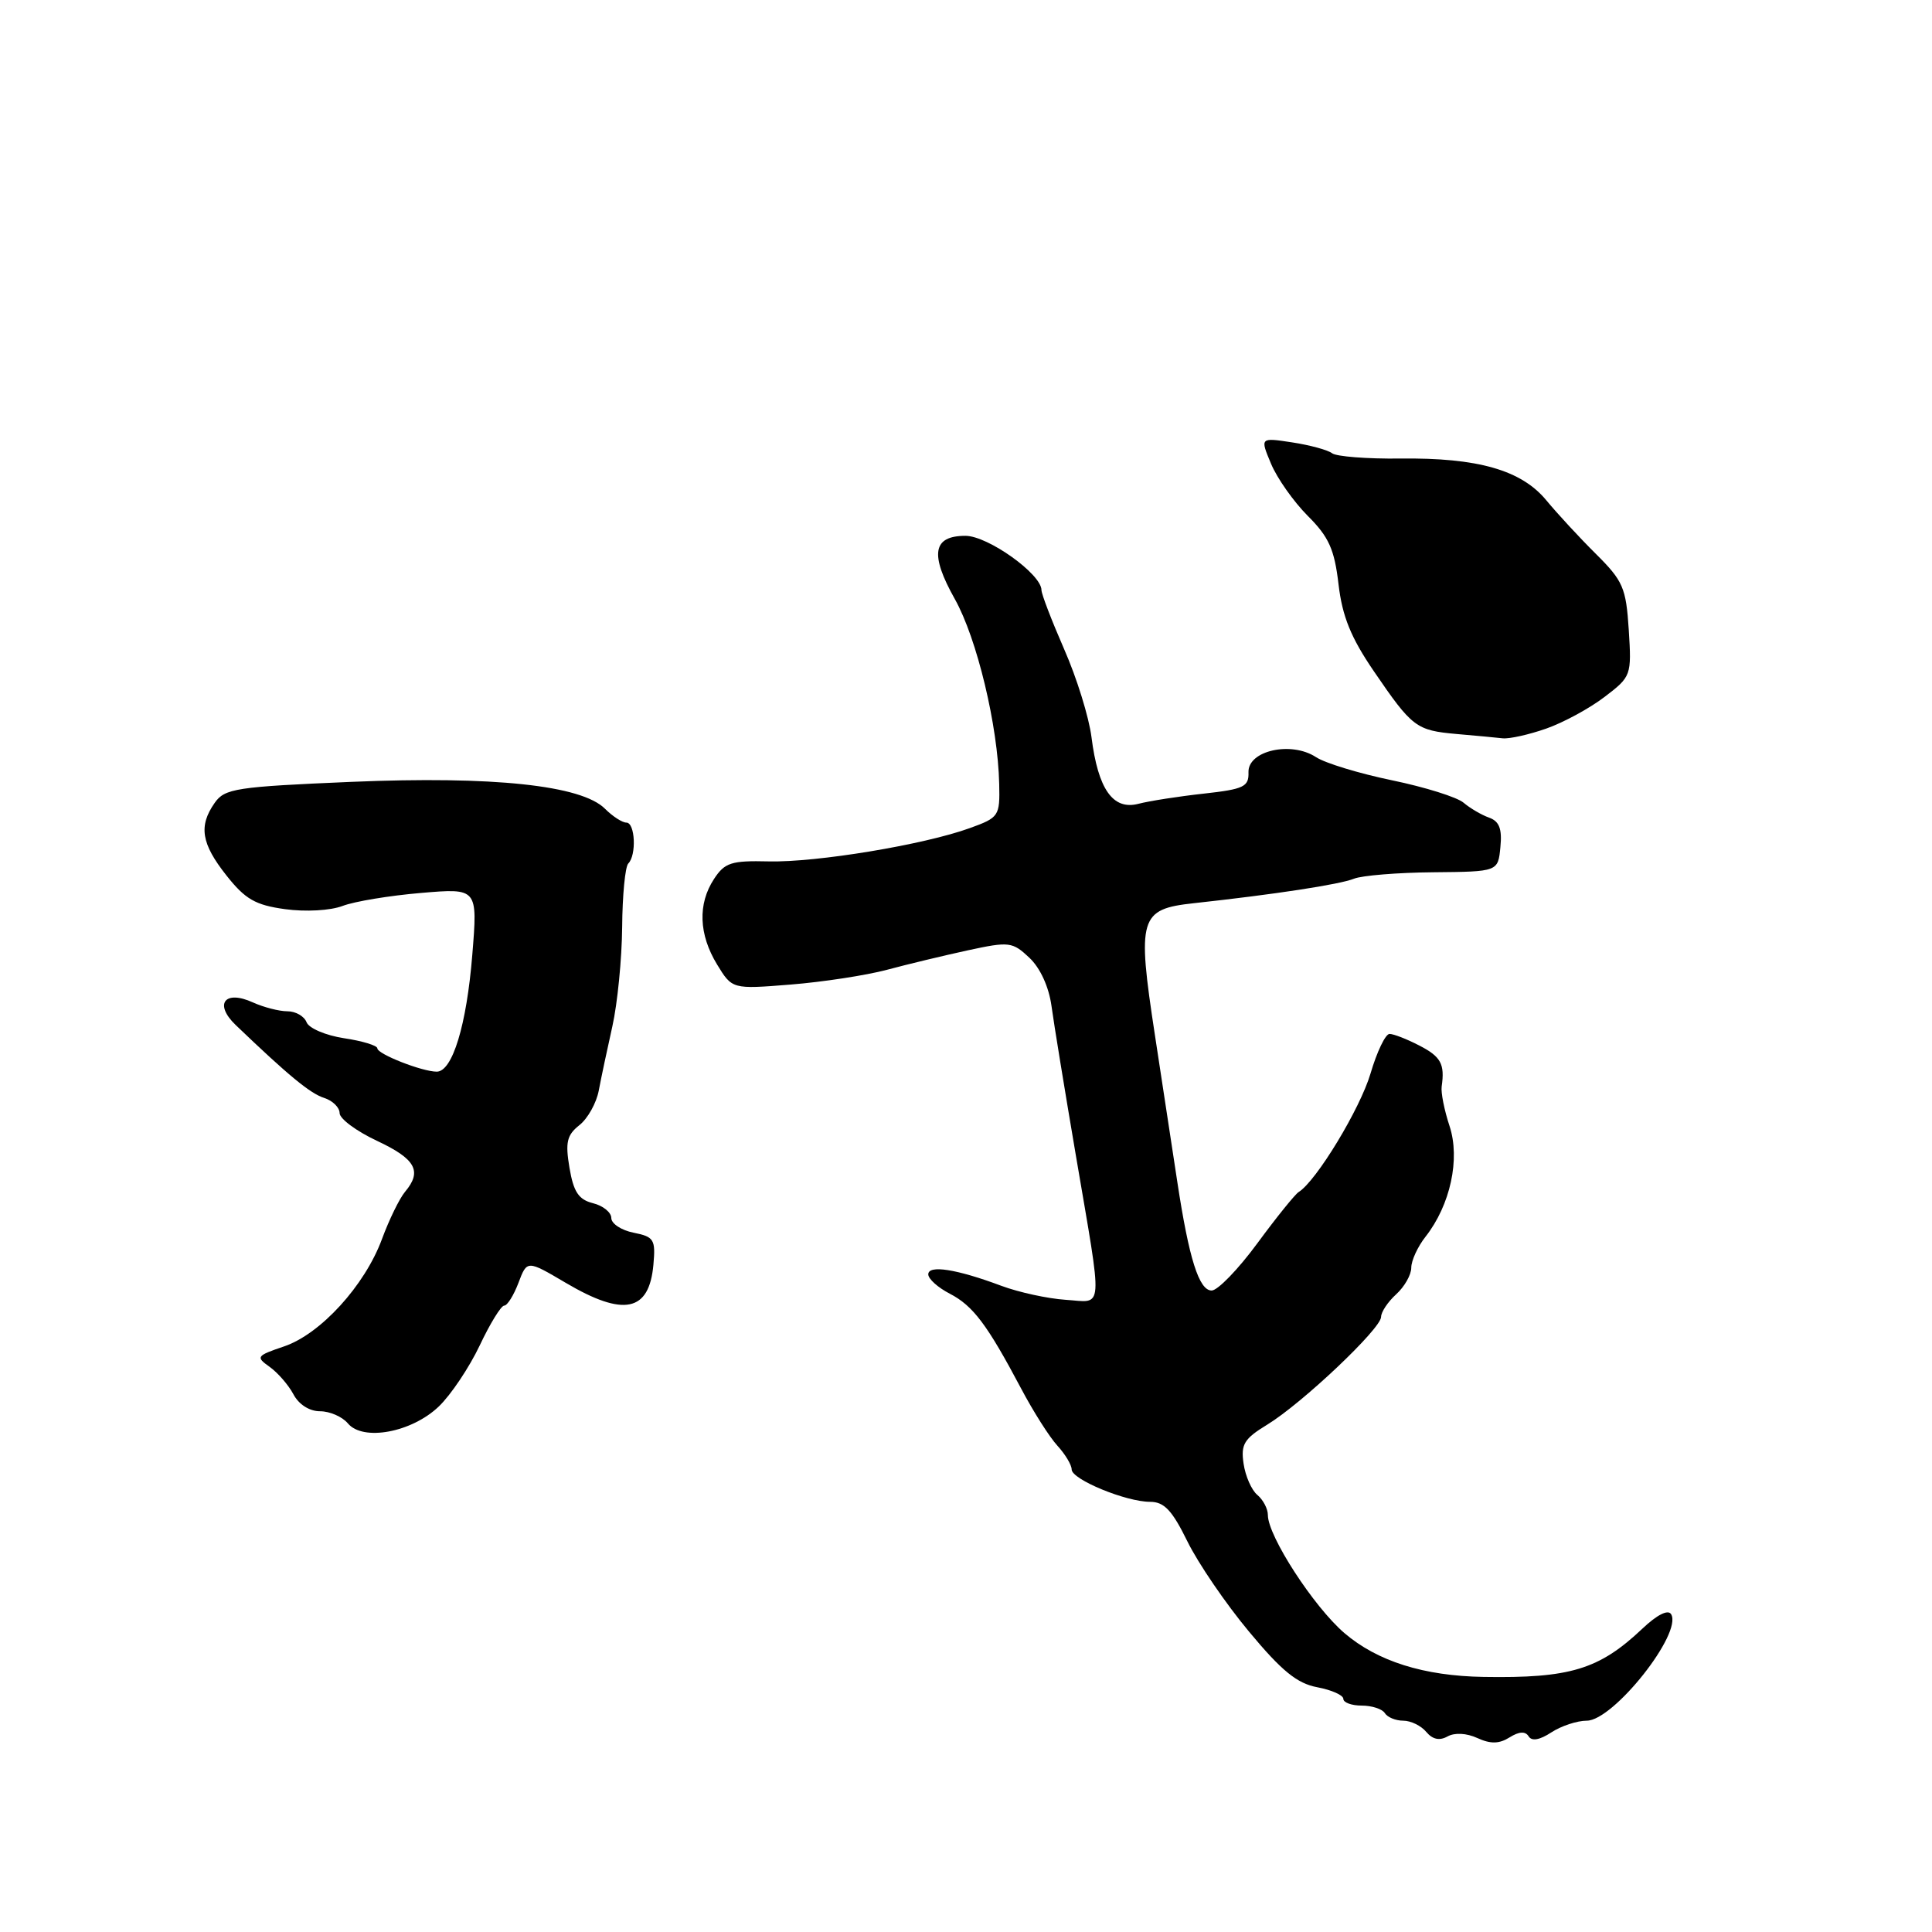 <?xml version="1.0" encoding="UTF-8" standalone="no"?>
<!DOCTYPE svg PUBLIC "-//W3C//DTD SVG 1.1//EN" "http://www.w3.org/Graphics/SVG/1.1/DTD/svg11.dtd" >
<svg xmlns="http://www.w3.org/2000/svg" xmlns:xlink="http://www.w3.org/1999/xlink" version="1.1" viewBox="0 0 256 256">
 <g >
 <path fill="currentColor"
d=" M 195.76 230.30 C 197.51 231.10 198.65 231.08 200.03 230.21 C 201.30 229.42 202.11 229.38 202.55 230.07 C 202.96 230.75 204.02 230.56 205.56 229.55 C 206.86 228.70 208.98 228.00 210.25 228.00 C 213.79 228.00 222.98 216.40 221.43 213.89 C 221.03 213.23 219.57 213.96 217.64 215.79 C 211.90 221.22 208.04 222.39 196.58 222.20 C 188.66 222.07 182.51 220.13 178.14 216.39 C 174.08 212.91 168.00 203.54 168.00 200.75 C 168.00 199.92 167.37 198.73 166.61 198.09 C 165.84 197.46 165.02 195.59 164.78 193.94 C 164.40 191.38 164.85 190.64 167.92 188.77 C 172.54 185.95 183.00 176.05 183.00 174.50 C 183.00 173.85 183.90 172.50 185.00 171.50 C 186.10 170.50 187.00 168.92 187.00 167.98 C 187.00 167.04 187.85 165.19 188.89 163.87 C 192.18 159.68 193.51 153.56 192.07 149.20 C 191.38 147.12 190.91 144.76 191.03 143.96 C 191.46 140.98 190.93 140.01 188.05 138.53 C 186.43 137.69 184.66 137.00 184.12 137.00 C 183.58 137.00 182.45 139.36 181.60 142.25 C 180.22 146.92 174.42 156.50 172.08 157.95 C 171.60 158.25 169.13 161.31 166.60 164.75 C 164.07 168.19 161.35 171.00 160.55 171.00 C 158.88 171.00 157.55 166.81 156.00 156.61 C 155.41 152.70 154.07 143.94 153.03 137.14 C 150.65 121.59 150.98 120.46 158.18 119.68 C 168.93 118.51 177.55 117.19 179.42 116.43 C 180.47 116.01 185.20 115.62 189.92 115.58 C 198.50 115.50 198.50 115.50 198.81 112.24 C 199.05 109.82 198.66 108.82 197.31 108.34 C 196.32 107.99 194.80 107.10 193.94 106.37 C 193.08 105.63 188.82 104.30 184.48 103.40 C 180.13 102.50 175.58 101.12 174.37 100.32 C 171.08 98.17 165.34 99.46 165.43 102.33 C 165.49 104.25 164.82 104.57 159.50 105.16 C 156.20 105.52 152.30 106.13 150.84 106.51 C 147.47 107.38 145.50 104.58 144.63 97.69 C 144.30 95.05 142.67 89.80 141.01 86.03 C 139.36 82.25 138.00 78.72 138.00 78.19 C 138.00 76.07 130.90 71.00 127.93 71.00 C 123.59 71.00 123.18 73.43 126.52 79.38 C 129.45 84.60 132.23 96.16 132.40 103.89 C 132.50 108.14 132.37 108.33 128.50 109.73 C 122.44 111.93 108.20 114.29 101.86 114.14 C 96.90 114.02 96.03 114.30 94.61 116.47 C 92.44 119.78 92.59 123.81 95.01 127.79 C 97.02 131.08 97.02 131.08 104.76 130.46 C 109.02 130.12 114.75 129.24 117.50 128.51 C 120.25 127.77 125.09 126.61 128.26 125.92 C 133.72 124.74 134.15 124.79 136.39 126.90 C 137.83 128.25 138.98 130.75 139.33 133.31 C 139.64 135.61 141.09 144.47 142.54 153.00 C 146.17 174.36 146.30 172.55 141.19 172.23 C 138.82 172.07 135.00 171.24 132.69 170.38 C 126.76 168.16 123.00 167.57 123.00 168.86 C 123.00 169.46 124.28 170.61 125.85 171.42 C 128.94 173.02 130.81 175.51 135.31 184.00 C 136.91 187.03 139.07 190.43 140.11 191.56 C 141.15 192.70 142.00 194.11 142.00 194.71 C 142.00 196.03 149.18 199.00 152.40 199.00 C 154.26 199.00 155.32 200.13 157.34 204.25 C 158.76 207.14 162.43 212.52 165.51 216.21 C 169.83 221.41 171.87 223.07 174.55 223.57 C 176.45 223.93 178.00 224.62 178.00 225.11 C 178.00 225.60 179.10 226.00 180.44 226.00 C 181.78 226.00 183.16 226.45 183.50 227.00 C 183.84 227.55 184.94 228.00 185.94 228.00 C 186.94 228.00 188.31 228.67 188.99 229.49 C 189.82 230.48 190.74 230.68 191.80 230.09 C 192.75 229.56 194.32 229.64 195.76 230.30 Z  M 58.14 186.37 C 59.75 184.83 62.18 181.19 63.56 178.29 C 64.93 175.38 66.40 173.00 66.81 173.00 C 67.22 173.00 68.07 171.64 68.70 169.98 C 69.84 166.96 69.84 166.96 74.96 169.98 C 82.66 174.52 86.02 173.82 86.58 167.58 C 86.88 164.24 86.66 163.88 83.96 163.34 C 82.33 163.02 81.00 162.14 81.00 161.39 C 81.00 160.65 79.91 159.76 78.57 159.43 C 76.67 158.95 76.00 157.94 75.46 154.75 C 74.89 151.37 75.11 150.41 76.77 149.09 C 77.88 148.22 79.03 146.15 79.34 144.50 C 79.65 142.85 80.46 139.03 81.14 136.00 C 81.82 132.97 82.40 127.05 82.44 122.84 C 82.47 118.62 82.84 114.84 83.25 114.42 C 84.36 113.31 84.16 109.00 83.00 109.00 C 82.45 109.00 81.17 108.17 80.16 107.16 C 77.05 104.05 65.35 102.81 46.58 103.60 C 31.28 104.25 29.78 104.48 28.45 106.38 C 26.29 109.46 26.67 111.79 30.01 116.01 C 32.50 119.16 33.84 119.93 37.78 120.47 C 40.50 120.84 43.77 120.66 45.40 120.04 C 46.97 119.44 51.64 118.67 55.78 118.32 C 63.30 117.68 63.30 117.68 62.58 126.54 C 61.83 135.82 59.95 142.00 57.87 142.00 C 55.94 142.00 50.00 139.67 50.00 138.91 C 50.00 138.54 48.01 137.93 45.59 137.57 C 43.16 137.20 40.93 136.25 40.62 135.45 C 40.31 134.65 39.17 134.00 38.08 134.00 C 36.99 134.00 34.94 133.47 33.52 132.83 C 29.78 131.12 28.32 133.03 31.23 135.82 C 38.20 142.50 41.11 144.90 42.95 145.48 C 44.08 145.84 45.00 146.75 45.00 147.49 C 45.00 148.24 47.23 149.89 49.96 151.17 C 55.08 153.57 55.97 155.19 53.67 157.92 C 52.94 158.79 51.56 161.61 50.61 164.19 C 48.34 170.34 42.47 176.78 37.63 178.41 C 33.97 179.65 33.87 179.80 35.72 181.11 C 36.80 181.88 38.22 183.51 38.88 184.75 C 39.59 186.10 41.00 187.00 42.41 187.00 C 43.70 187.00 45.35 187.72 46.09 188.60 C 48.09 191.01 54.54 189.81 58.14 186.37 Z  M 204.89 96.54 C 207.17 95.74 210.65 93.85 212.62 92.34 C 216.15 89.65 216.20 89.51 215.82 83.46 C 215.46 77.87 215.07 76.98 211.46 73.39 C 209.28 71.23 206.34 68.04 204.91 66.31 C 201.60 62.29 195.83 60.63 185.51 60.76 C 181.12 60.81 177.07 60.49 176.51 60.06 C 175.96 59.63 173.58 58.98 171.23 58.62 C 166.96 57.97 166.96 57.97 168.42 61.45 C 169.22 63.37 171.41 66.47 173.28 68.35 C 176.08 71.14 176.82 72.79 177.36 77.41 C 177.86 81.68 179.00 84.48 182.02 88.91 C 187.13 96.39 187.64 96.78 193.02 97.26 C 195.48 97.47 198.23 97.73 199.12 97.83 C 200.02 97.92 202.61 97.34 204.89 96.54 Z "/>
</g>
</svg>